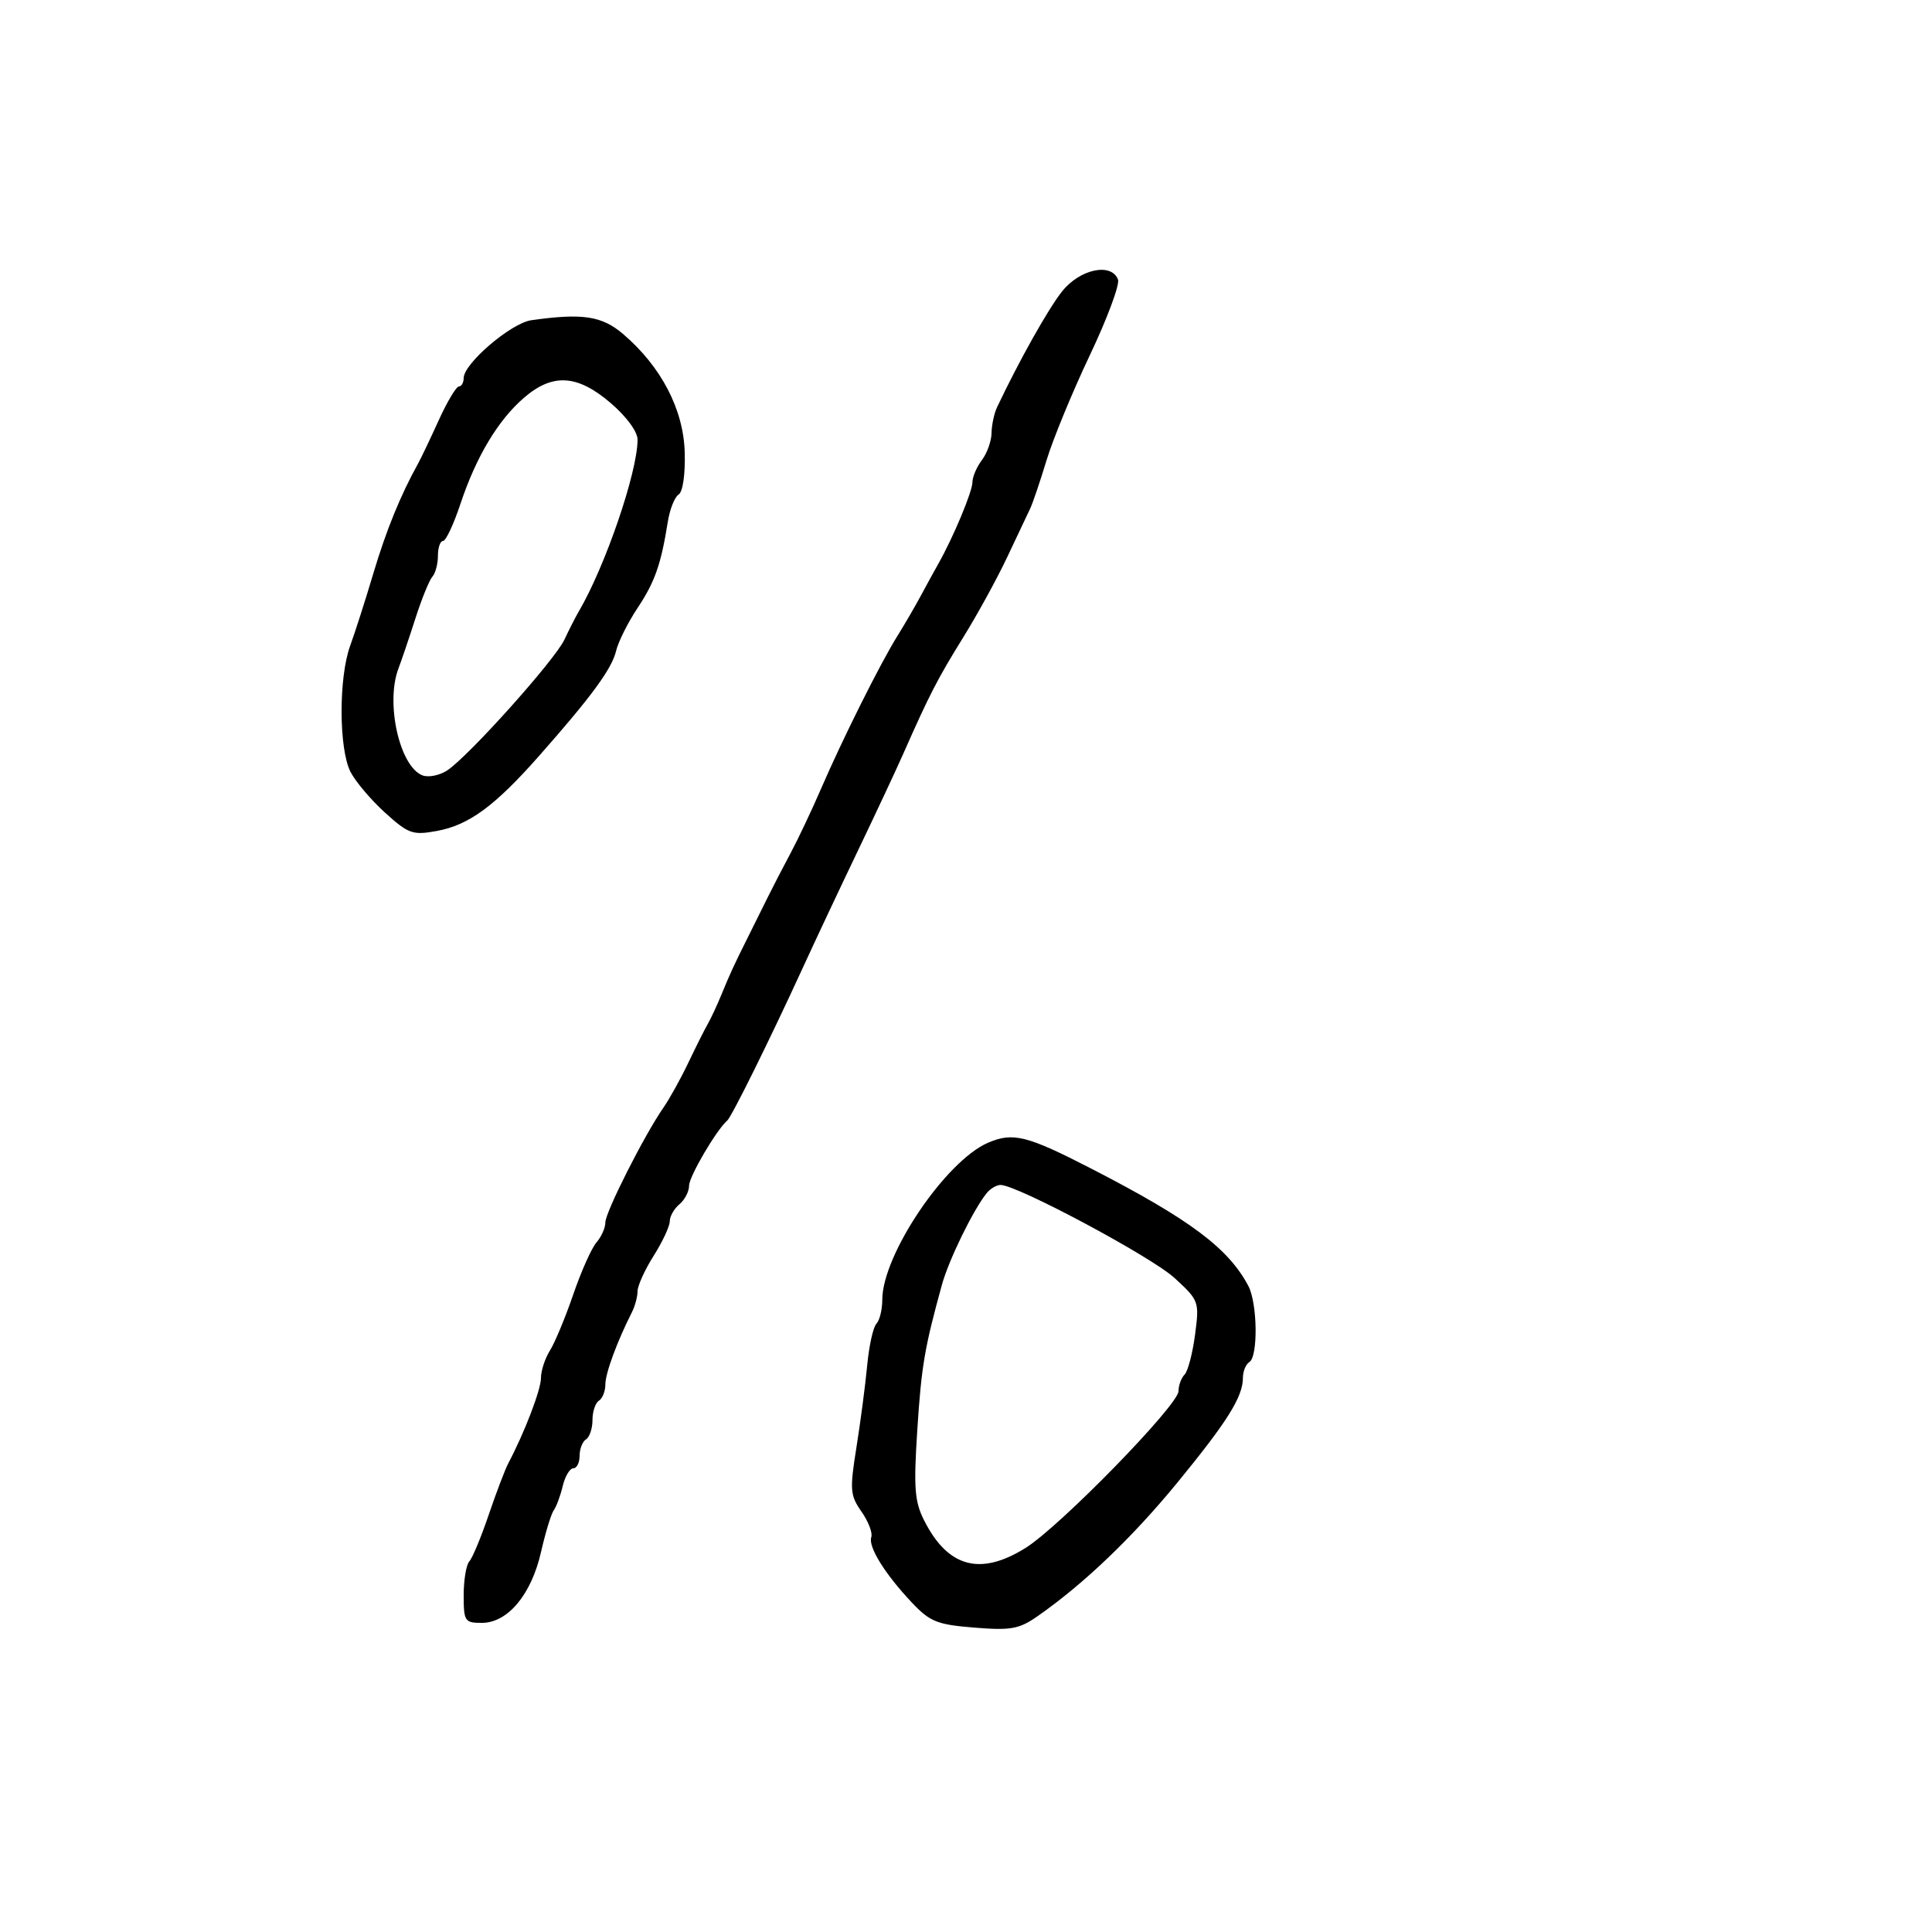 <svg xmlns="http://www.w3.org/2000/svg" width="300" height="300" viewBox="0 0 300 300" version="1.1">
  <defs/>
  <path d="M153.452,177.43 C157.302,175.784 159.496,176.336 169.451,181.462 C184.763,189.345 190.74,193.81 193.845,199.684 C195.263,202.366 195.371,210.653 194,211.5 C193.45,211.84 193,212.94 193,213.945 C193,216.887 190.604,220.72 182.845,230.189 C175.858,238.716 168.311,245.935 161.163,250.929 C158.245,252.967 157.008,253.194 151.302,252.736 C145.521,252.272 144.416,251.83 141.604,248.856 C137.423,244.434 134.773,240.164 135.294,238.689 C135.526,238.035 134.842,236.254 133.775,234.731 C132,232.195 131.933,231.351 132.989,224.731 C133.623,220.754 134.375,215.025 134.659,212 C134.943,208.975 135.586,206.072 136.088,205.55 C136.59,205.027 137,203.353 137,201.829 C137,194.854 146.844,180.256 153.452,177.43 Z M82.5,49.724 C90.466,48.598 93.466,49.052 96.775,51.884 C102.663,56.924 106.12,63.551 106.321,70.182 C106.426,73.631 106.036,76.367 105.379,76.785 C104.763,77.178 104.007,79.075 103.701,81 C102.64,87.652 101.691,90.358 98.991,94.421 C97.5,96.664 96.003,99.663 95.663,101.084 C94.996,103.873 91.867,108.137 83.699,117.387 C76.826,125.17 72.809,128.121 67.852,129.027 C64.082,129.717 63.445,129.494 59.814,126.213 C57.645,124.254 55.225,121.401 54.435,119.875 C52.604,116.334 52.57,105.218 54.375,100.27 C55.132,98.197 56.756,93.125 57.984,89 C59.953,82.389 62.198,76.878 64.909,72 C65.368,71.175 66.813,68.144 68.121,65.266 C69.43,62.387 70.838,60.024 71.25,60.016 C71.662,60.007 72,59.416 72,58.703 C72,56.456 79.353,50.168 82.5,49.724 Z M164.918,45.25 C167.677,41.777 172.578,40.736 173.602,43.406 C173.899,44.18 171.931,49.467 169.229,55.156 C166.527,60.845 163.498,68.2 162.497,71.5 C161.497,74.8 160.351,78.175 159.951,79 C159.552,79.825 157.955,83.2 156.404,86.5 C154.852,89.8 151.764,95.433 149.541,99.017 C145.586,105.397 144.306,107.881 140.279,117 C139.186,119.475 136.026,126.225 133.258,132 C130.49,137.775 126.573,146.1 124.555,150.5 C119.519,161.476 113.62,173.396 112.924,174 C111.234,175.467 107,182.693 107,184.11 C107,185.015 106.325,186.315 105.5,187 C104.675,187.685 104,188.874 104,189.642 C104,190.411 102.875,192.822 101.5,195 C100.125,197.178 99,199.65 99,200.494 C99,201.337 98.605,202.809 98.122,203.764 C95.8,208.356 94,213.252 94,214.975 C94,216.024 93.55,217.16 93,217.5 C92.45,217.84 92,219.19 92,220.5 C92,221.81 91.55,223.16 91,223.5 C90.45,223.84 90,224.991 90,226.059 C90,227.127 89.559,228 89.019,228 C88.48,228 87.742,229.238 87.381,230.75 C87.02,232.262 86.395,233.95 85.993,234.5 C85.591,235.05 84.698,237.975 84.009,241 C82.502,247.619 78.84,252 74.813,252 C72.165,252 72,251.748 72,247.7 C72,245.335 72.395,242.972 72.877,242.45 C73.359,241.927 74.712,238.676 75.884,235.225 C77.056,231.773 78.425,228.173 78.926,227.225 C81.459,222.429 84,215.794 84,213.976 C84,212.85 84.627,210.933 85.392,209.715 C86.158,208.497 87.788,204.575 89.015,201 C90.241,197.425 91.865,193.79 92.622,192.921 C93.38,192.053 94,190.658 94,189.822 C94,188.225 100.041,176.279 103.012,172 C103.967,170.625 105.713,167.475 106.892,165 C108.071,162.525 109.425,159.825 109.902,159 C110.378,158.175 111.323,156.15 112.001,154.5 C113.394,151.11 114.014,149.765 116.15,145.5 C116.976,143.85 118.317,141.15 119.129,139.5 C119.941,137.85 121.569,134.7 122.747,132.5 C123.925,130.3 126.055,125.8 127.481,122.5 C130.826,114.755 136.686,103.023 139.315,98.807 C140.449,96.988 142.101,94.15 142.987,92.5 C143.872,90.85 145.105,88.6 145.727,87.5 C148.04,83.405 151,76.319 151,74.875 C151,74.054 151.661,72.509 152.468,71.441 C153.276,70.374 153.951,68.481 153.968,67.236 C153.986,65.991 154.37,64.191 154.823,63.236 C158.265,55.973 162.754,47.974 164.918,45.25 Z M153.227,185.25 C151.155,187.795 147.328,195.622 146.26,199.5 C143.553,209.33 143.08,212.119 142.436,222.06 C141.857,231.008 142.017,233.146 143.484,236.06 C147.177,243.396 152.222,244.766 159.27,240.349 C164.647,236.979 183,218.159 183,216.015 C183,215.127 183.422,213.972 183.938,213.45 C184.454,212.928 185.187,210.139 185.567,207.253 C186.245,202.096 186.19,201.943 182.378,198.443 C178.8,195.155 157.936,184 155.367,184 C154.75,184 153.787,184.563 153.227,185.25 Z M81.348,61.777 C77.331,65.248 73.918,70.954 71.495,78.25 C70.445,81.412 69.229,84 68.793,84 C68.357,84 68,85.035 68,86.3 C68,87.565 67.613,89.027 67.14,89.55 C66.667,90.072 65.485,92.975 64.514,96 C63.543,99.025 62.355,102.534 61.874,103.797 C59.833,109.162 62.051,119.038 65.604,120.401 C66.527,120.756 68.251,120.41 69.436,119.634 C72.739,117.47 86.151,102.506 87.641,99.323 C88.368,97.77 89.359,95.825 89.844,95 C93.986,87.951 99,73.31 99,68.262 C99,67.027 97.271,64.676 94.82,62.578 C89.644,58.148 85.813,57.92 81.348,61.777 Z"/>
</svg>

